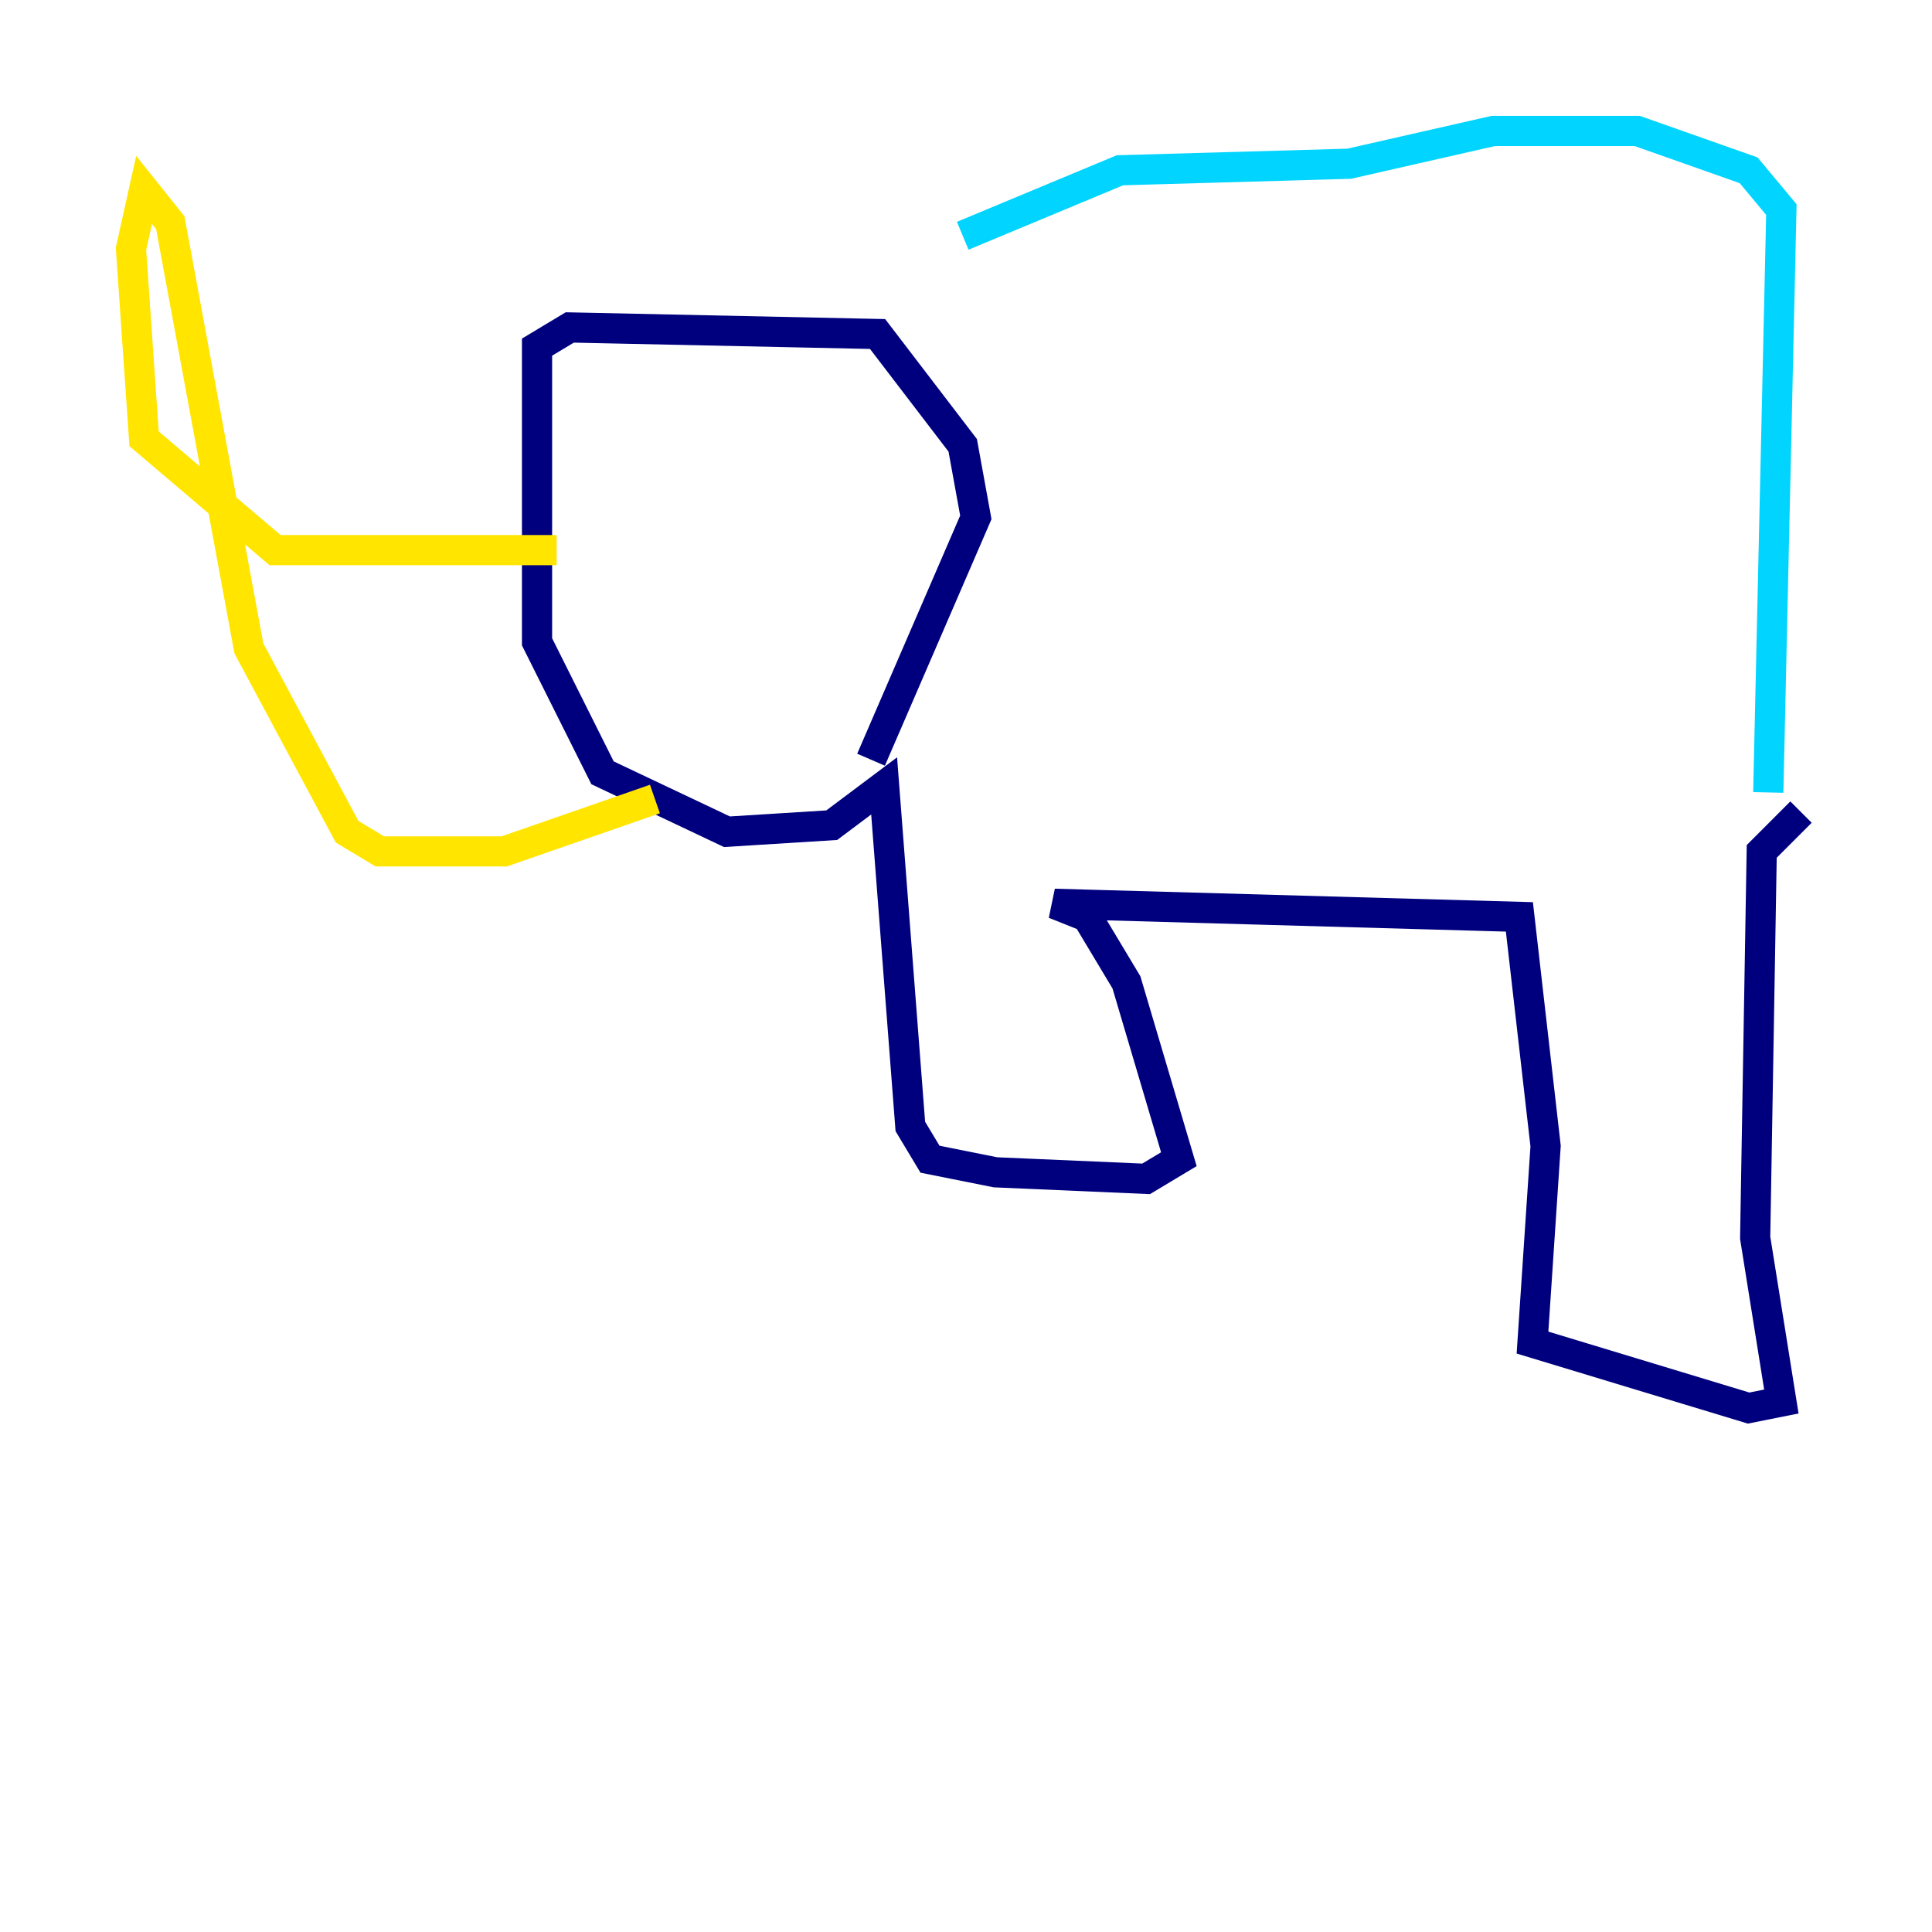 <?xml version="1.0" encoding="utf-8" ?>
<svg baseProfile="tiny" height="128" version="1.2" viewBox="0,0,128,128" width="128" xmlns="http://www.w3.org/2000/svg" xmlns:ev="http://www.w3.org/2001/xml-events" xmlns:xlink="http://www.w3.org/1999/xlink"><defs /><polyline fill="none" points="119.322,53.803 116.719,56.407 116.285,82.007 118.02,92.854 115.851,93.288 101.532,88.949 102.4,75.932 100.664,60.746 69.858,59.878 72.027,60.746 74.63,65.085 78.102,76.8 75.932,78.102 65.953,77.668 61.614,76.8 60.312,74.63 58.576,52.068 55.105,54.671 48.163,55.105 39.919,51.2 35.58,42.522 35.58,22.997 37.749,21.695 58.142,22.129 63.783,29.505 64.651,34.278 57.709,50.332" stroke="#00007f" stroke-width="2" /><polyline fill="none" points="117.153,52.502 118.02,13.885 115.851,11.281 108.475,8.678 98.929,8.678 89.383,10.848 74.197,11.281 63.783,15.62" stroke="#00d4ff" stroke-width="2" /><polyline fill="none" points="36.881,36.447 18.224,36.447 9.546,29.071 8.678,16.488 9.546,12.583 11.281,14.752 16.488,42.956 22.997,55.105 25.166,56.407 33.41,56.407 43.39,52.936" stroke="#ffe500" stroke-width="2" /><polyline fill="none" points="47.729,33.844 47.729,33.844" stroke="#7f0000" stroke-width="2" /></svg>